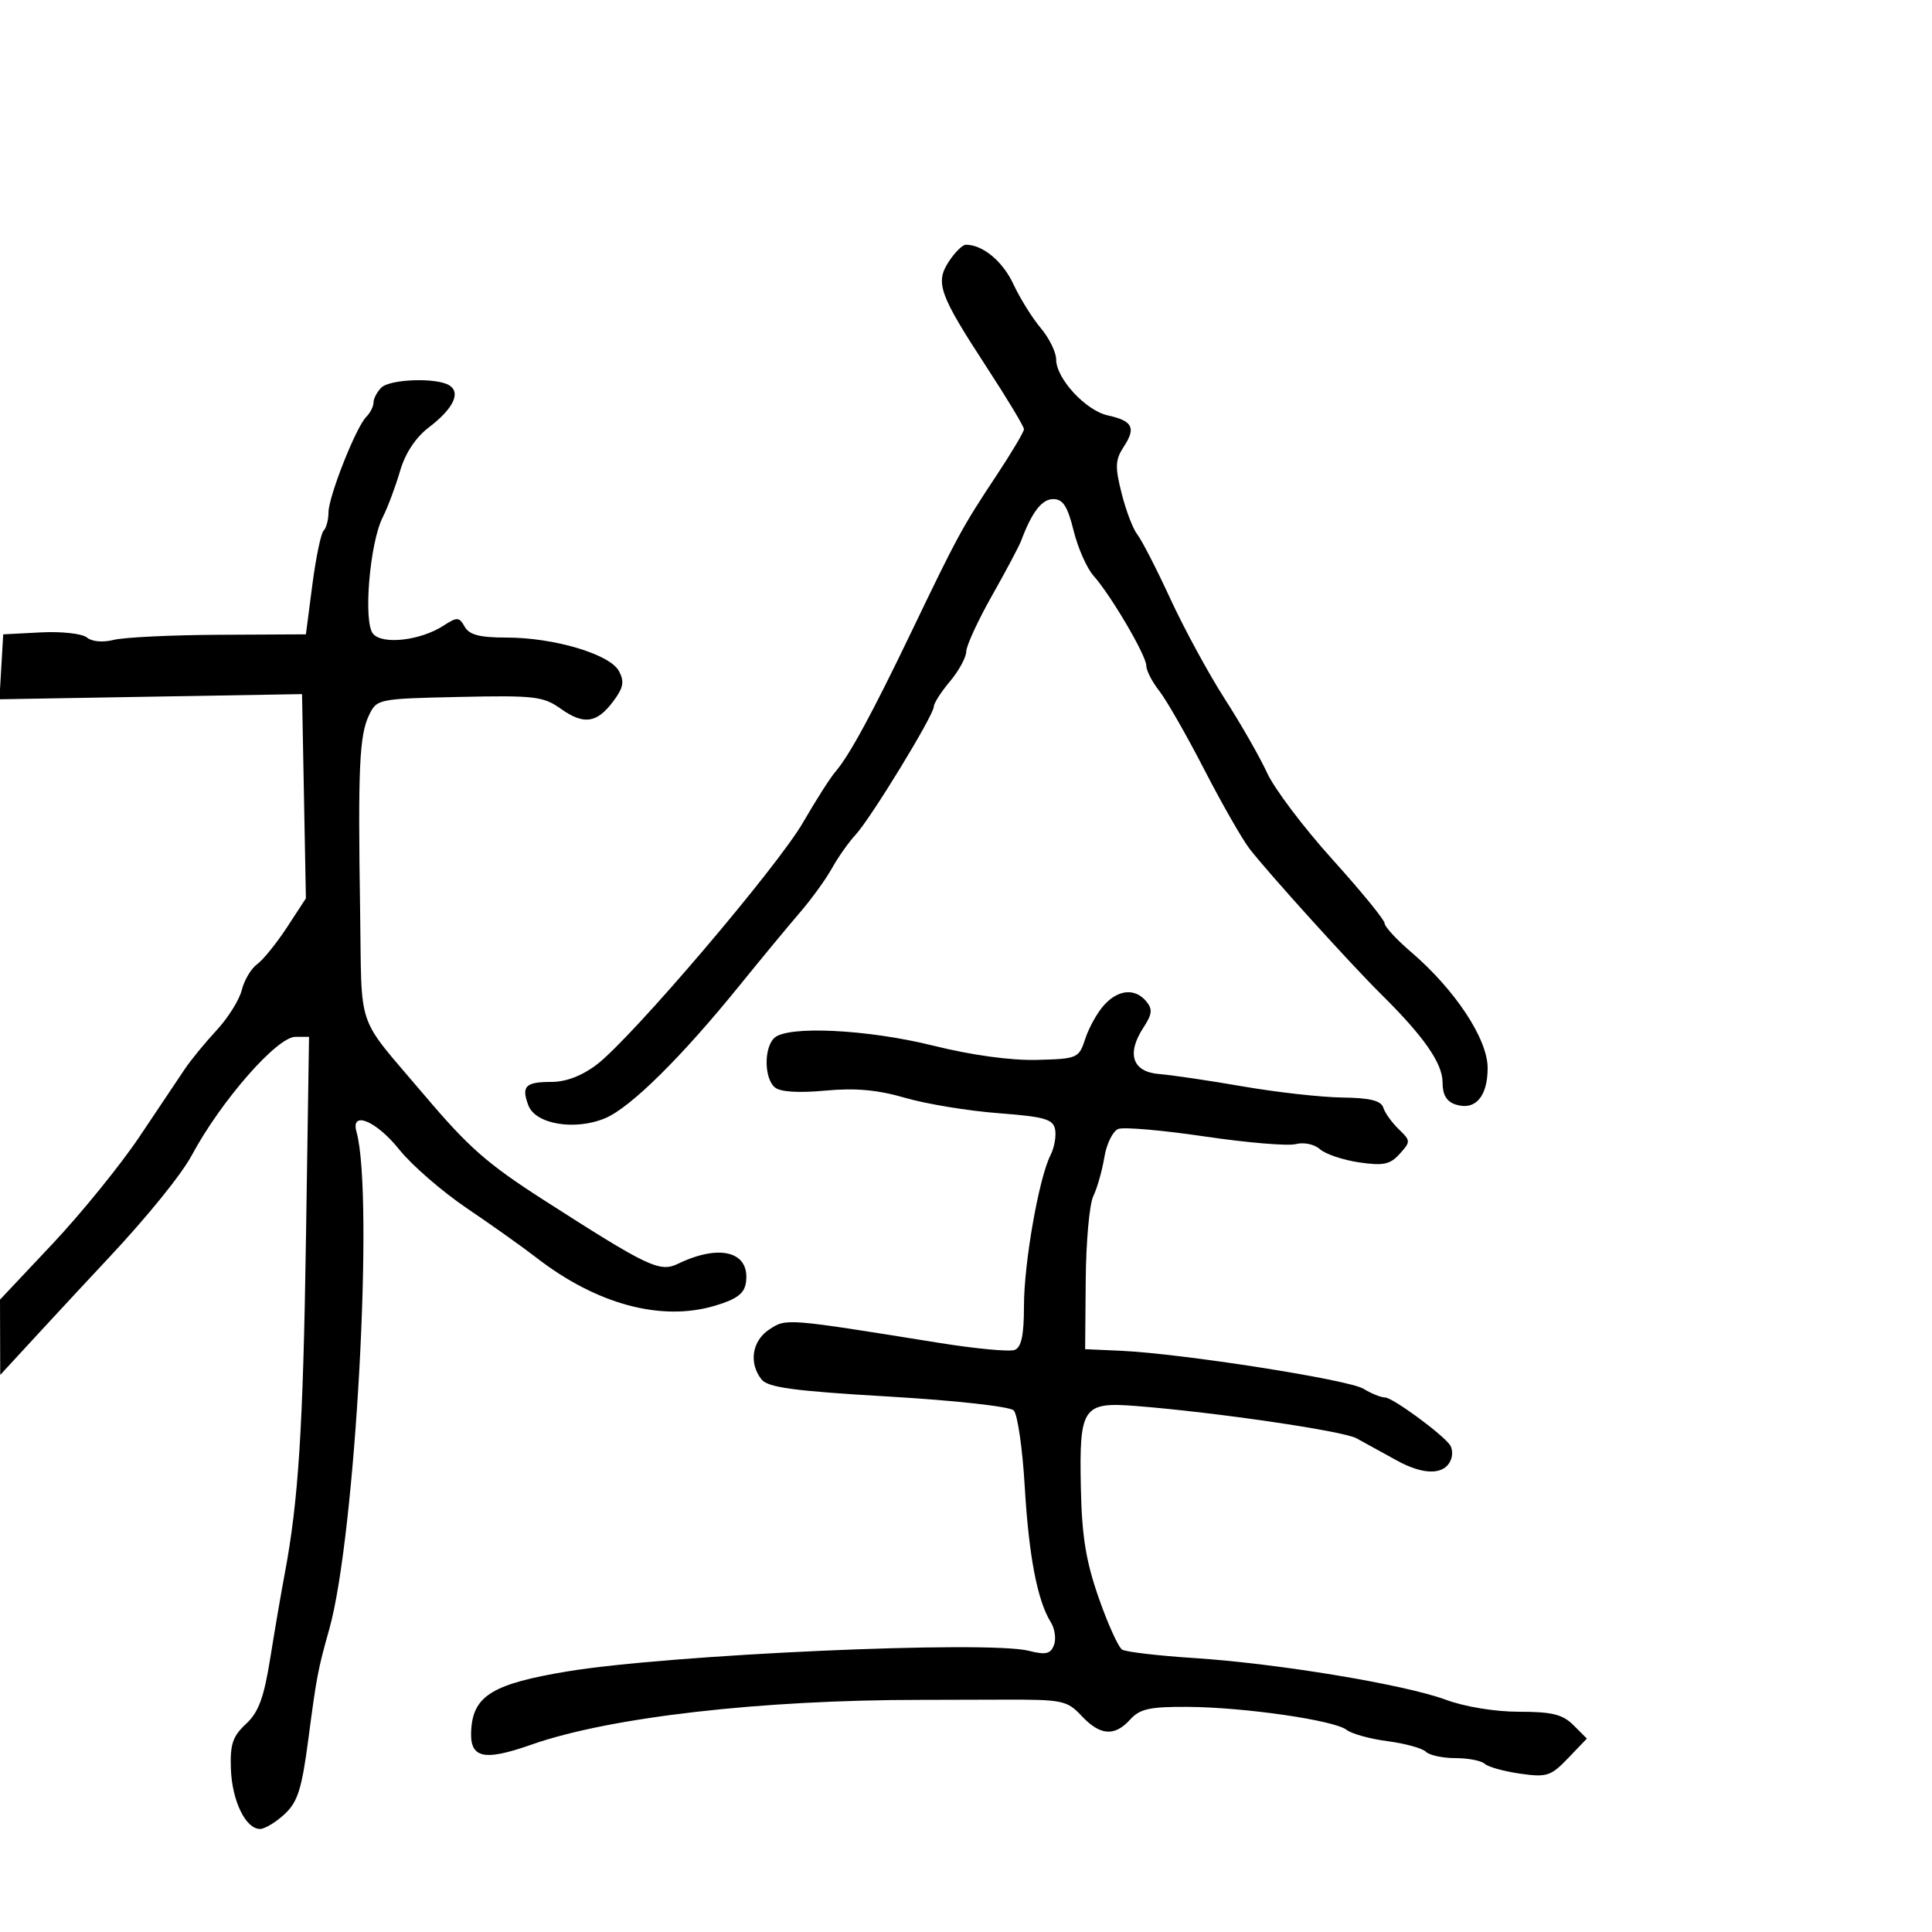 <svg xmlns="http://www.w3.org/2000/svg" width="300" height="300" viewBox="0 0 300 300" version="1.1">
	<path d="M 147.342 40.601 C 145.177 43.905, 145.827 45.709, 153.324 57.197 C 156.446 61.981, 159 66.233, 159 66.646 C 159 67.059, 157.045 70.345, 154.656 73.948 C 149.439 81.817, 148.650 83.267, 141.575 98 C 135.433 110.789, 131.884 117.327, 129.725 119.830 C 128.932 120.748, 126.672 124.291, 124.702 127.701 C 120.684 134.657, 98.116 161.149, 92.669 165.304 C 90.382 167.048, 87.895 168, 85.626 168 C 81.575 168, 80.920 168.669, 82.048 171.650 C 83.160 174.590, 89.328 175.604, 94.013 173.617 C 97.939 171.952, 105.838 164.140, 114.858 153 C 118.199 148.875, 122.409 143.784, 124.216 141.687 C 126.022 139.591, 128.260 136.499, 129.189 134.817 C 130.118 133.135, 131.765 130.801, 132.849 129.629 C 135.228 127.060, 145 111.055, 145 109.729 C 145 109.212, 146.125 107.452, 147.500 105.818 C 148.875 104.184, 150.017 102.094, 150.038 101.173 C 150.058 100.253, 151.855 96.350, 154.032 92.500 C 156.208 88.650, 158.240 84.825, 158.549 84 C 160.223 79.524, 161.776 77.500, 163.538 77.500 C 165.055 77.500, 165.774 78.609, 166.707 82.389 C 167.370 85.079, 168.759 88.229, 169.793 89.389 C 172.512 92.444, 178 101.798, 178 103.380 C 178 104.123, 178.906 105.882, 180.014 107.290 C 181.121 108.698, 184.265 114.193, 187 119.500 C 189.735 124.807, 192.907 130.353, 194.049 131.825 C 197.031 135.666, 209.799 149.775, 214.500 154.423 C 221.101 160.949, 224 165.114, 224 168.070 C 224 170.009, 224.628 171.064, 226.048 171.515 C 229.085 172.479, 231 170.283, 231 165.835 C 231 161.324, 225.942 153.674, 219.071 147.793 C 216.832 145.876, 215 143.884, 215 143.366 C 215 142.848, 211.359 138.392, 206.909 133.462 C 202.459 128.533, 197.897 122.496, 196.772 120.047 C 195.648 117.599, 192.688 112.424, 190.196 108.547 C 187.703 104.671, 183.898 97.675, 181.739 93 C 179.581 88.325, 177.271 83.825, 176.606 83 C 175.942 82.175, 174.845 79.305, 174.168 76.621 C 173.117 72.450, 173.167 71.394, 174.511 69.343 C 176.428 66.418, 175.878 65.352, 172.016 64.503 C 168.589 63.751, 164 58.778, 164 55.818 C 164 54.702, 162.923 52.508, 161.606 50.943 C 160.289 49.378, 158.376 46.307, 157.356 44.117 C 155.700 40.565, 152.605 38, 149.976 38 C 149.465 38, 148.279 39.170, 147.342 40.601 M 59.200 60.200 C 58.540 60.860, 58 61.895, 58 62.500 C 58 63.105, 57.496 64.104, 56.879 64.721 C 55.274 66.326, 51.010 77.113, 51.005 79.583 C 51.002 80.729, 50.663 81.997, 50.250 82.400 C 49.837 82.803, 49.050 86.591, 48.500 90.816 L 47.500 98.500 34 98.569 C 26.575 98.607, 19.219 98.964, 17.654 99.362 C 15.973 99.790, 14.268 99.638, 13.489 98.991 C 12.759 98.385, 9.561 98.030, 6.334 98.198 L 0.500 98.500 0.205 103.542 L -0.090 108.583 23.405 108.181 L 46.900 107.780 47.200 123.640 L 47.500 139.500 44.558 144 C 42.940 146.475, 40.854 149.052, 39.922 149.727 C 38.991 150.401, 37.922 152.201, 37.547 153.727 C 37.172 155.252, 35.403 158.075, 33.616 160 C 31.829 161.925, 29.615 164.625, 28.697 166 C 27.778 167.375, 24.612 172.100, 21.660 176.500 C 18.709 180.900, 12.628 188.394, 8.147 193.154 L 0 201.807 0.017 207.654 L 0.035 213.500 6.027 207 C 9.323 203.425, 14.153 198.227, 16.760 195.448 C 22.856 188.952, 28.156 182.413, 29.788 179.374 C 34.324 170.931, 43.016 161, 45.869 161 L 47.986 161 47.512 192.250 C 47.063 221.872, 46.352 233.045, 44.188 244.500 C 43.668 247.250, 42.671 253.071, 41.972 257.436 C 40.979 263.640, 40.153 265.880, 38.189 267.700 C 36.125 269.614, 35.708 270.864, 35.854 274.714 C 36.041 279.665, 38.153 284, 40.377 284 C 41.109 284, 42.820 282.970, 44.179 281.710 C 46.233 279.807, 46.860 277.823, 47.892 269.960 C 49.155 260.346, 49.374 259.195, 51.123 253 C 55.200 238.556, 58.104 185.559, 55.356 175.750 C 54.409 172.371, 58.435 174.041, 62 178.505 C 63.925 180.915, 68.650 185.017, 72.500 187.620 C 76.350 190.222, 81.190 193.663, 83.256 195.265 C 92.632 202.536, 102.646 205.241, 111 202.758 C 114.408 201.745, 115.579 200.871, 115.827 199.155 C 116.517 194.369, 111.817 193.075, 105.259 196.245 C 102.450 197.603, 100.647 196.746, 84.452 186.353 C 75.630 180.692, 72.775 178.181, 65.847 169.997 C 55.100 157.300, 56.220 160.520, 55.920 141.467 C 55.571 119.334, 55.804 114.182, 57.292 111.073 C 58.509 108.531, 58.679 108.497, 71.315 108.220 C 82.966 107.964, 84.369 108.127, 87.059 110.042 C 90.657 112.604, 92.680 112.316, 95.246 108.875 C 96.810 106.778, 96.983 105.836, 96.105 104.197 C 94.705 101.581, 86.035 99, 78.646 99 C 74.485 99, 72.864 98.579, 72.156 97.315 C 71.301 95.786, 70.995 95.772, 68.857 97.156 C 65.281 99.473, 59.367 100.147, 57.920 98.404 C 56.388 96.558, 57.404 84.346, 59.424 80.332 C 60.208 78.774, 61.419 75.545, 62.116 73.155 C 62.929 70.366, 64.537 67.930, 66.605 66.352 C 70.375 63.477, 71.589 60.991, 69.784 59.845 C 67.825 58.602, 60.554 58.846, 59.200 60.200 M 171.431 156.076 C 170.397 157.219, 169.090 159.561, 168.526 161.282 C 167.525 164.334, 167.341 164.415, 161 164.580 C 156.979 164.685, 150.876 163.848, 145 162.387 C 134.670 159.817, 122.181 159.219, 120.200 161.200 C 118.595 162.805, 118.673 167.483, 120.327 168.856 C 121.170 169.556, 124.012 169.737, 128.135 169.352 C 132.821 168.914, 136.263 169.225, 140.558 170.474 C 143.826 171.425, 150.320 172.494, 154.989 172.851 C 162.215 173.403, 163.531 173.780, 163.837 175.381 C 164.035 176.416, 163.712 178.216, 163.119 179.381 C 161.324 182.908, 159.002 196.104, 159.001 202.781 C 159 207.339, 158.603 209.215, 157.553 209.618 C 156.758 209.923, 151.470 209.428, 145.803 208.517 C 121.938 204.682, 122.113 204.696, 119.461 206.434 C 116.774 208.194, 116.235 211.652, 118.250 214.196 C 119.245 215.452, 123.250 215.993, 137.914 216.850 C 148.289 217.457, 156.799 218.399, 157.409 219.009 C 158.004 219.604, 158.773 224.908, 159.118 230.795 C 159.754 241.631, 161.084 248.561, 163.170 251.901 C 163.800 252.910, 164.020 254.506, 163.659 255.447 C 163.127 256.833, 162.383 257.003, 159.751 256.336 C 153.280 254.697, 103.822 256.914, 88 259.552 C 76.721 261.433, 73.624 263.256, 73.195 268.264 C 72.788 273.016, 74.861 273.601, 82.536 270.901 C 94.633 266.646, 118.113 263.949, 143 263.956 C 144.375 263.957, 150.010 263.941, 155.523 263.922 C 165.001 263.889, 165.676 264.026, 167.947 266.444 C 170.836 269.519, 173.072 269.683, 175.500 267 C 176.995 265.349, 178.546 265.007, 184.405 265.042 C 193.199 265.095, 207.221 267.122, 209.099 268.612 C 209.869 269.223, 212.732 270.015, 215.460 270.371 C 218.187 270.728, 220.865 271.465, 221.410 272.010 C 221.954 272.554, 224.020 273, 226 273 C 227.980 273, 230.028 273.397, 230.550 273.883 C 231.073 274.369, 233.541 275.057, 236.035 275.412 C 240.184 276.003, 240.818 275.799, 243.489 273.011 L 246.409 269.964 244.327 267.882 C 242.654 266.210, 240.995 265.800, 235.892 265.800 C 232.168 265.800, 227.464 265.031, 224.520 263.941 C 218.104 261.565, 198.419 258.304, 185.402 257.460 C 179.848 257.101, 174.828 256.512, 174.246 256.152 C 173.663 255.792, 172.027 252.178, 170.610 248.120 C 168.614 242.410, 167.987 238.530, 167.833 230.945 C 167.579 218.460, 168.119 217.668, 176.436 218.325 C 188.762 219.299, 208.565 222.200, 210.619 223.332 C 211.784 223.974, 214.623 225.535, 216.926 226.799 C 221.155 229.122, 224.382 229.053, 225.315 226.621 C 225.590 225.905, 225.519 224.898, 225.157 224.383 C 223.937 222.648, 216.222 217, 215.071 217 C 214.443 217, 212.933 216.391, 211.715 215.646 C 209.392 214.225, 183.443 210.165, 174 209.745 L 168.500 209.500 168.590 198.734 C 168.639 192.813, 169.169 186.963, 169.768 185.734 C 170.366 184.505, 171.138 181.789, 171.483 179.697 C 171.828 177.606, 172.804 175.629, 173.652 175.303 C 174.499 174.978, 180.549 175.504, 187.095 176.473 C 193.641 177.442, 199.993 177.974, 201.211 177.655 C 202.457 177.329, 204.099 177.677, 204.963 178.449 C 205.808 179.204, 208.535 180.123, 211.023 180.491 C 214.789 181.047, 215.846 180.828, 217.338 179.179 C 219.063 177.273, 219.058 177.130, 217.202 175.349 C 216.142 174.332, 215.060 172.825, 214.799 172 C 214.451 170.902, 212.740 170.479, 208.412 170.422 C 205.160 170.380, 198.225 169.604, 193 168.698 C 187.775 167.793, 181.925 166.928, 180 166.776 C 175.835 166.448, 174.883 163.634, 177.556 159.554 C 178.912 157.486, 178.997 156.701, 177.996 155.495 C 176.259 153.402, 173.641 153.634, 171.431 156.076" stroke="none" fill="black" fill-rule="evenodd"/>
</svg>